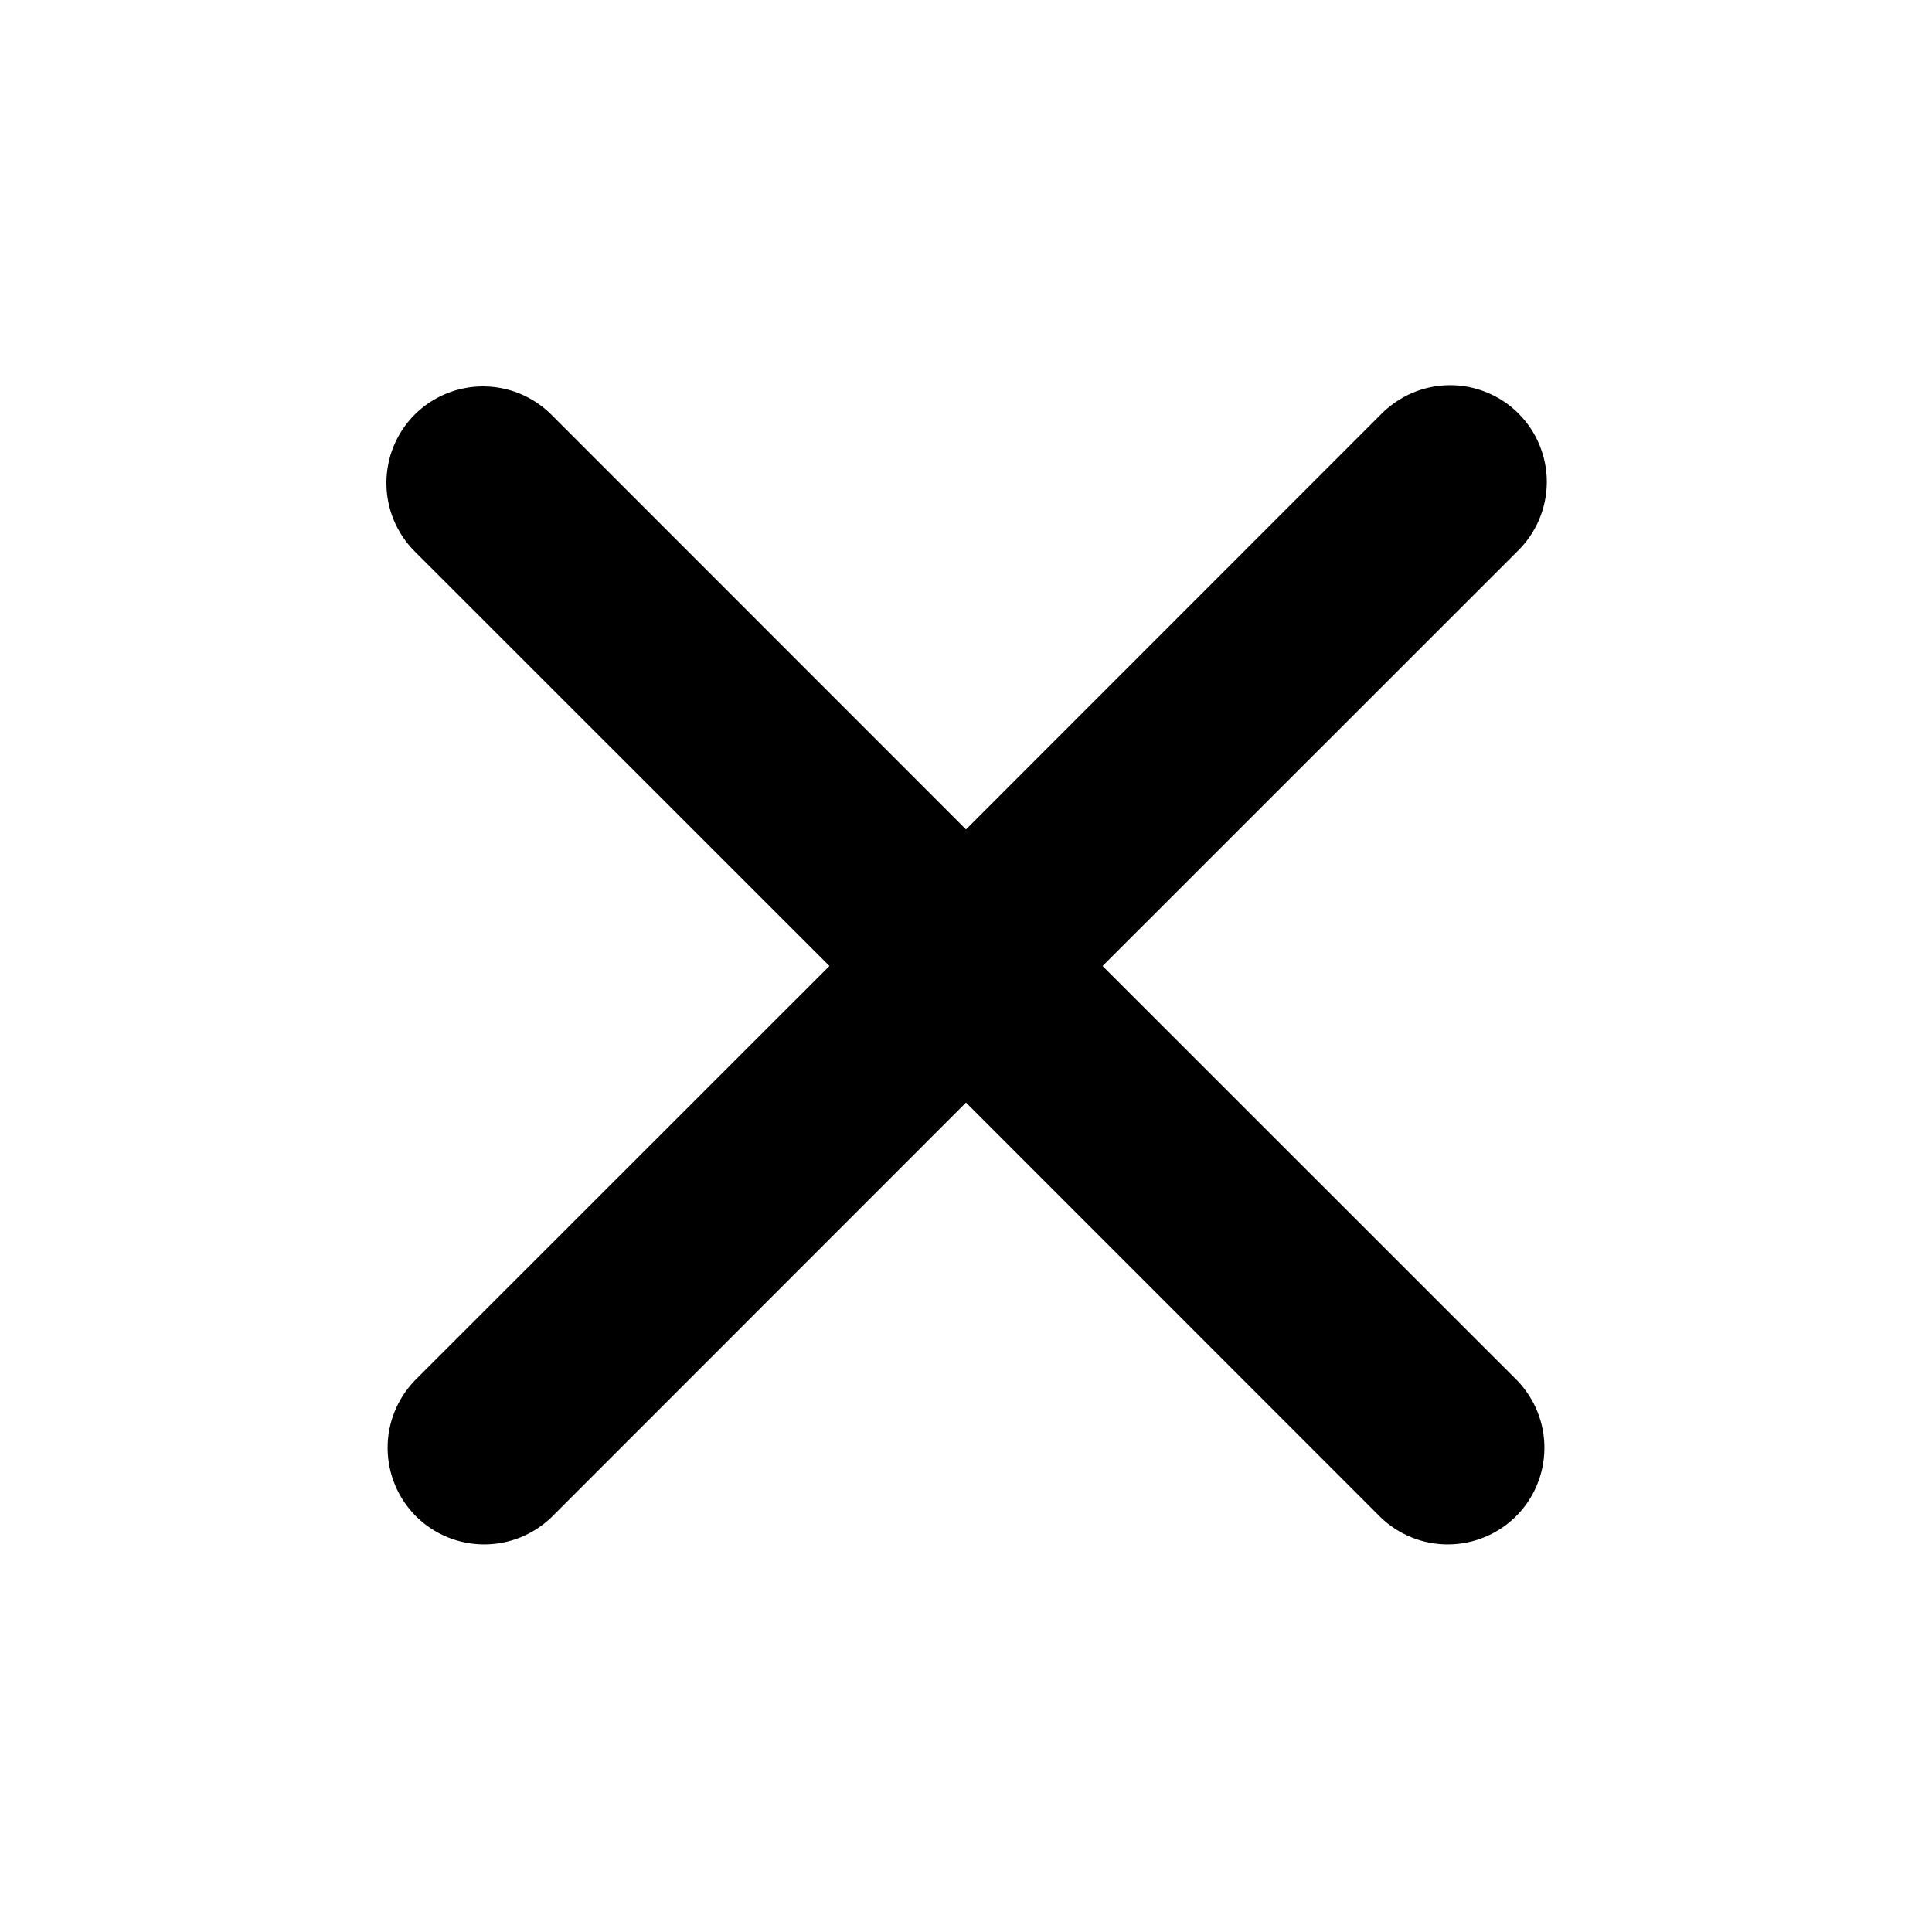 <svg viewBox="0 0 16 16" className="rounded-md cursor-pointer hover:ring hover:bg-gray-100 ring-gray-100 w-6 h-6">
    <path fill-rule="evenodd" clip-rule="evenodd"
        d="M3.434 3.434C3.584 3.284 3.788 3.2 4 3.2C4.212 3.2 4.416 3.284 4.566 3.434L8 6.869L11.434 3.434C11.508 3.358 11.597 3.297 11.694 3.255C11.792 3.213 11.897 3.191 12.003 3.19C12.109 3.189 12.214 3.209 12.313 3.25C12.411 3.29 12.5 3.349 12.575 3.424C12.651 3.5 12.71 3.589 12.75 3.687C12.79 3.786 12.811 3.891 12.81 3.997C12.809 4.103 12.787 4.208 12.745 4.306C12.703 4.404 12.642 4.492 12.566 4.566L9.131 8L12.566 11.434C12.711 11.585 12.792 11.787 12.79 11.997C12.788 12.207 12.704 12.408 12.556 12.556C12.408 12.704 12.207 12.788 11.997 12.79C11.787 12.792 11.585 12.711 11.434 12.566L8 9.131L4.566 12.566C4.415 12.711 4.213 12.792 4.003 12.79C3.793 12.788 3.592 12.704 3.444 12.556C3.296 12.408 3.212 12.207 3.21 11.997C3.208 11.787 3.289 11.585 3.434 11.434L6.869 8L3.434 4.566C3.284 4.416 3.2 4.212 3.2 4C3.2 3.788 3.284 3.584 3.434 3.434V3.434Z"
        fill="currentColor"></path>
</svg>
